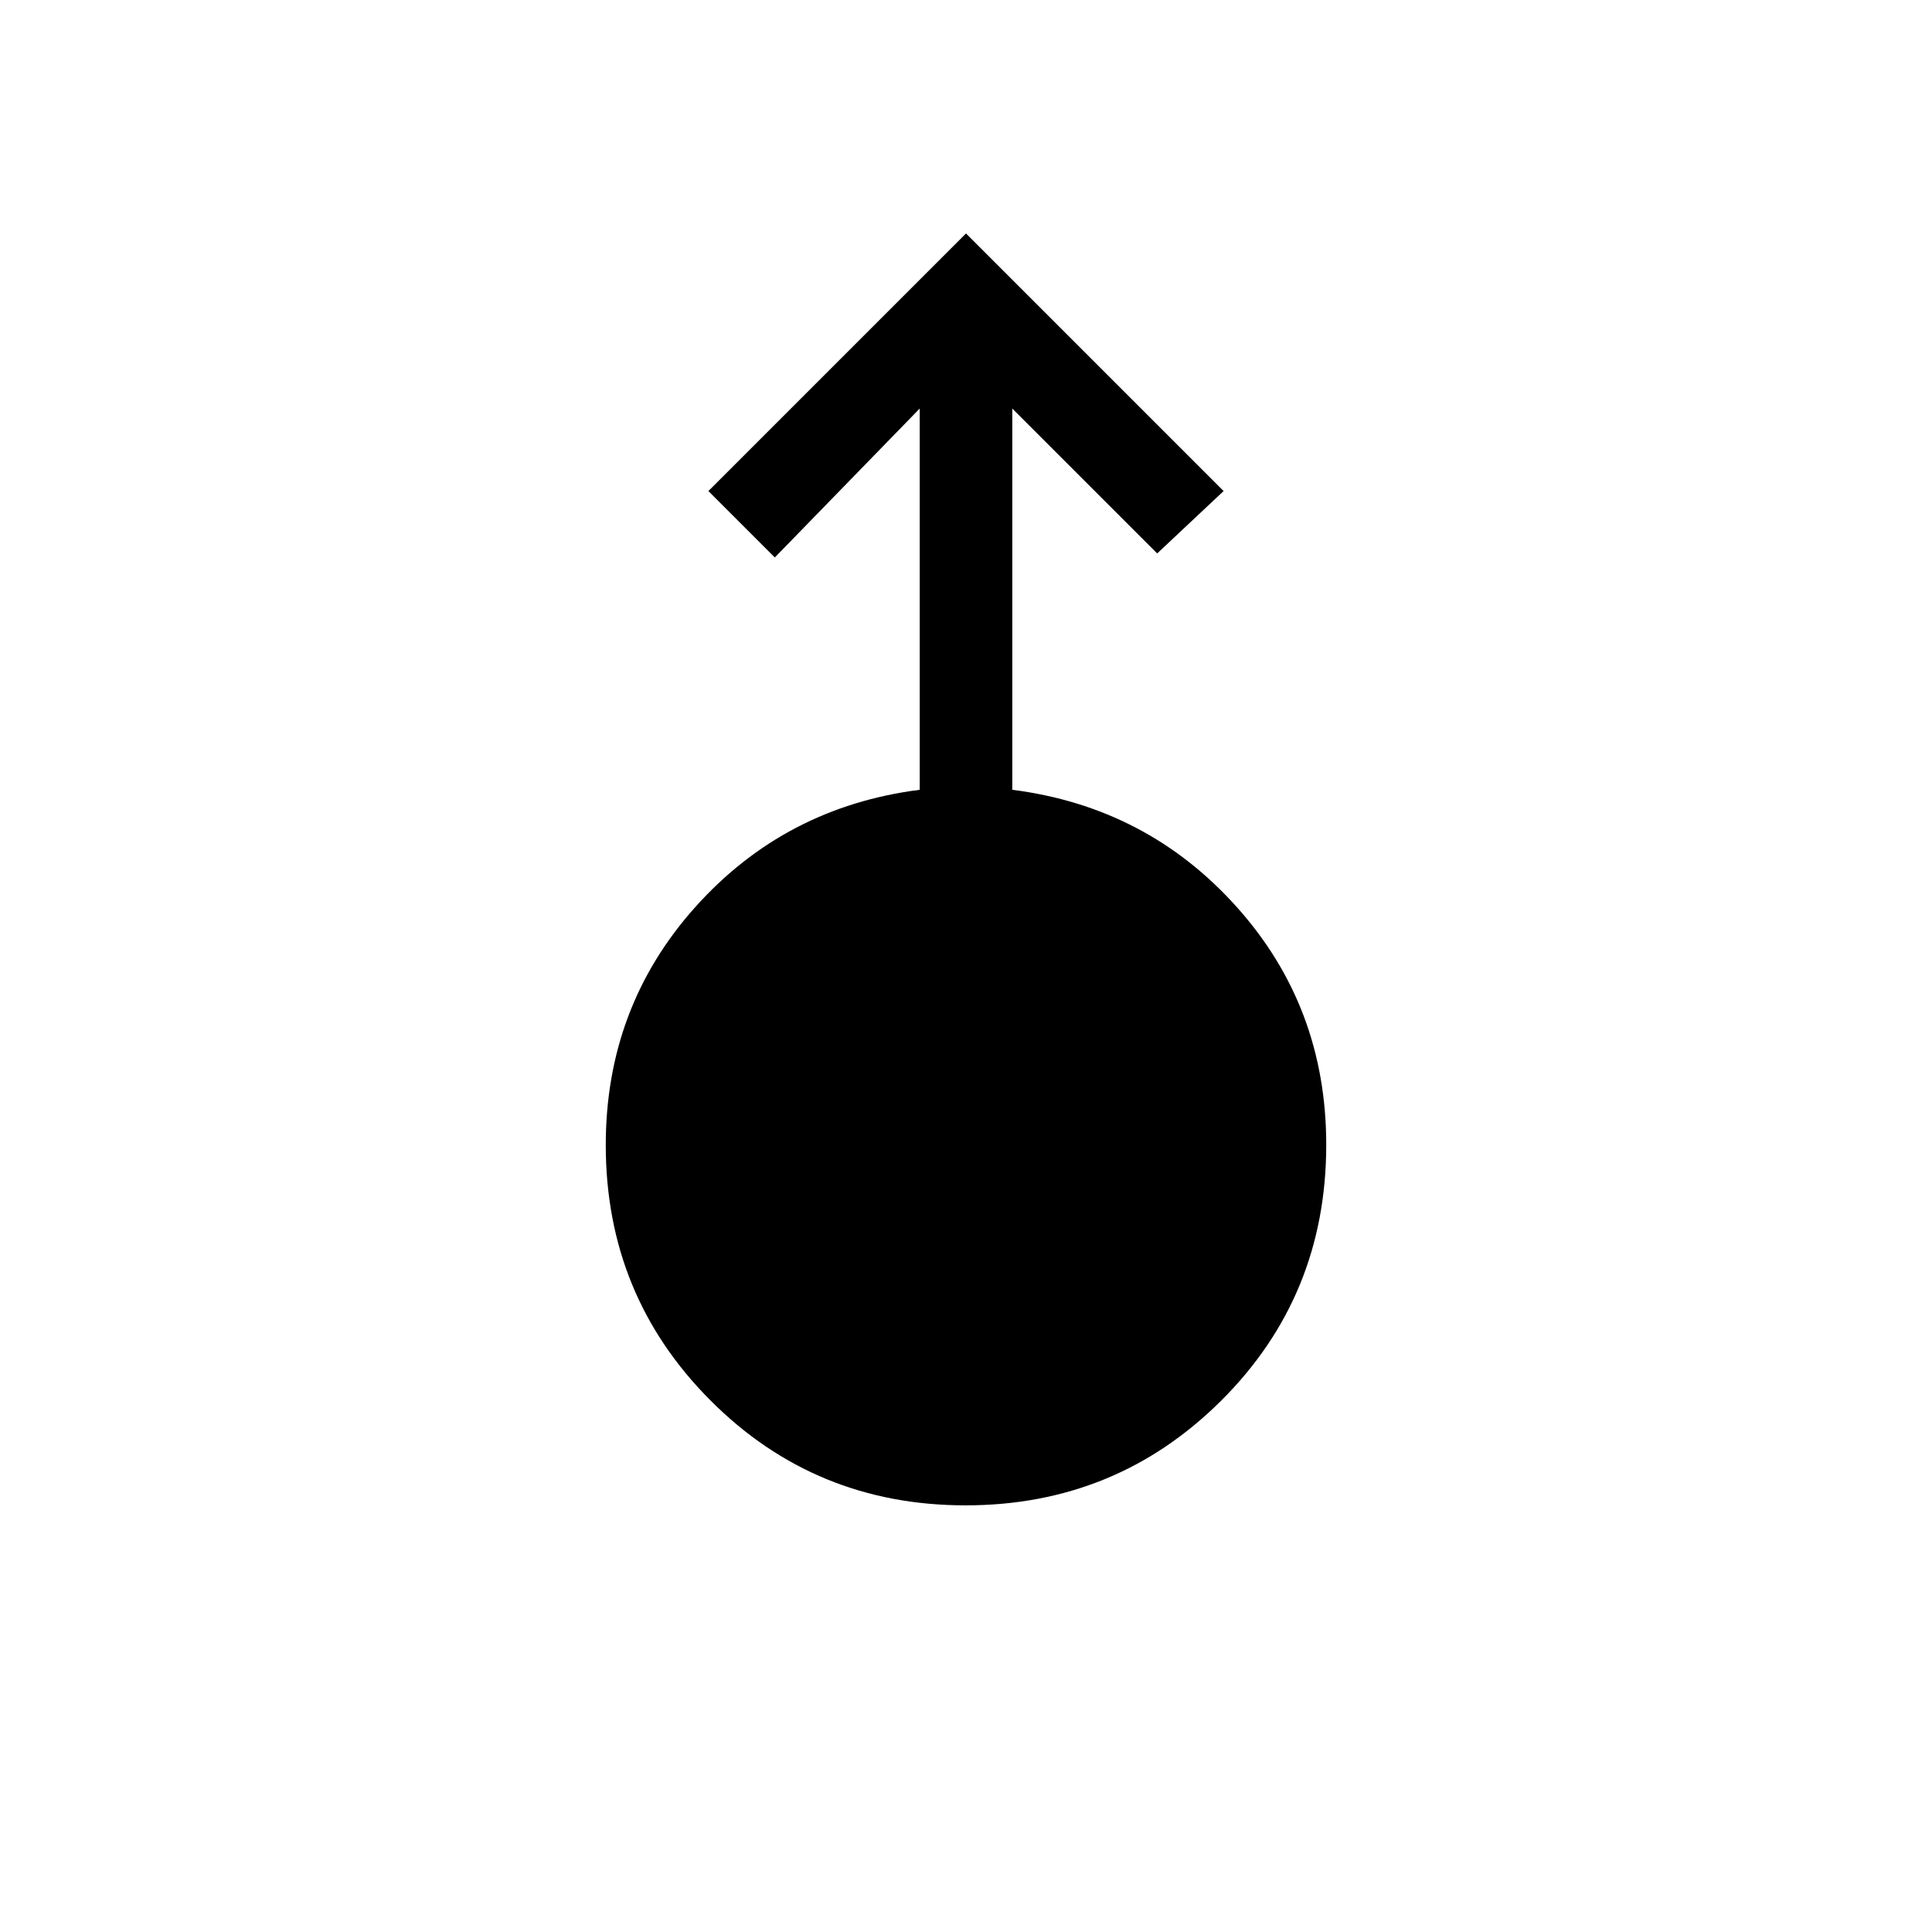 <svg xmlns="http://www.w3.org/2000/svg" height="20" viewBox="0 -960 960 960" width="20"><path d="M479.77-212Q405-212 353-264.16T301-391q0-68.59 44.5-118.3Q390-559 457-567.56V-757l-72 74-33-33 128-128 128 128-33 31-72-72v189.44q67 8.56 111.5 58.21T659-391.18Q659-316 606.77-264q-52.22 52-127 52Z"/></svg>